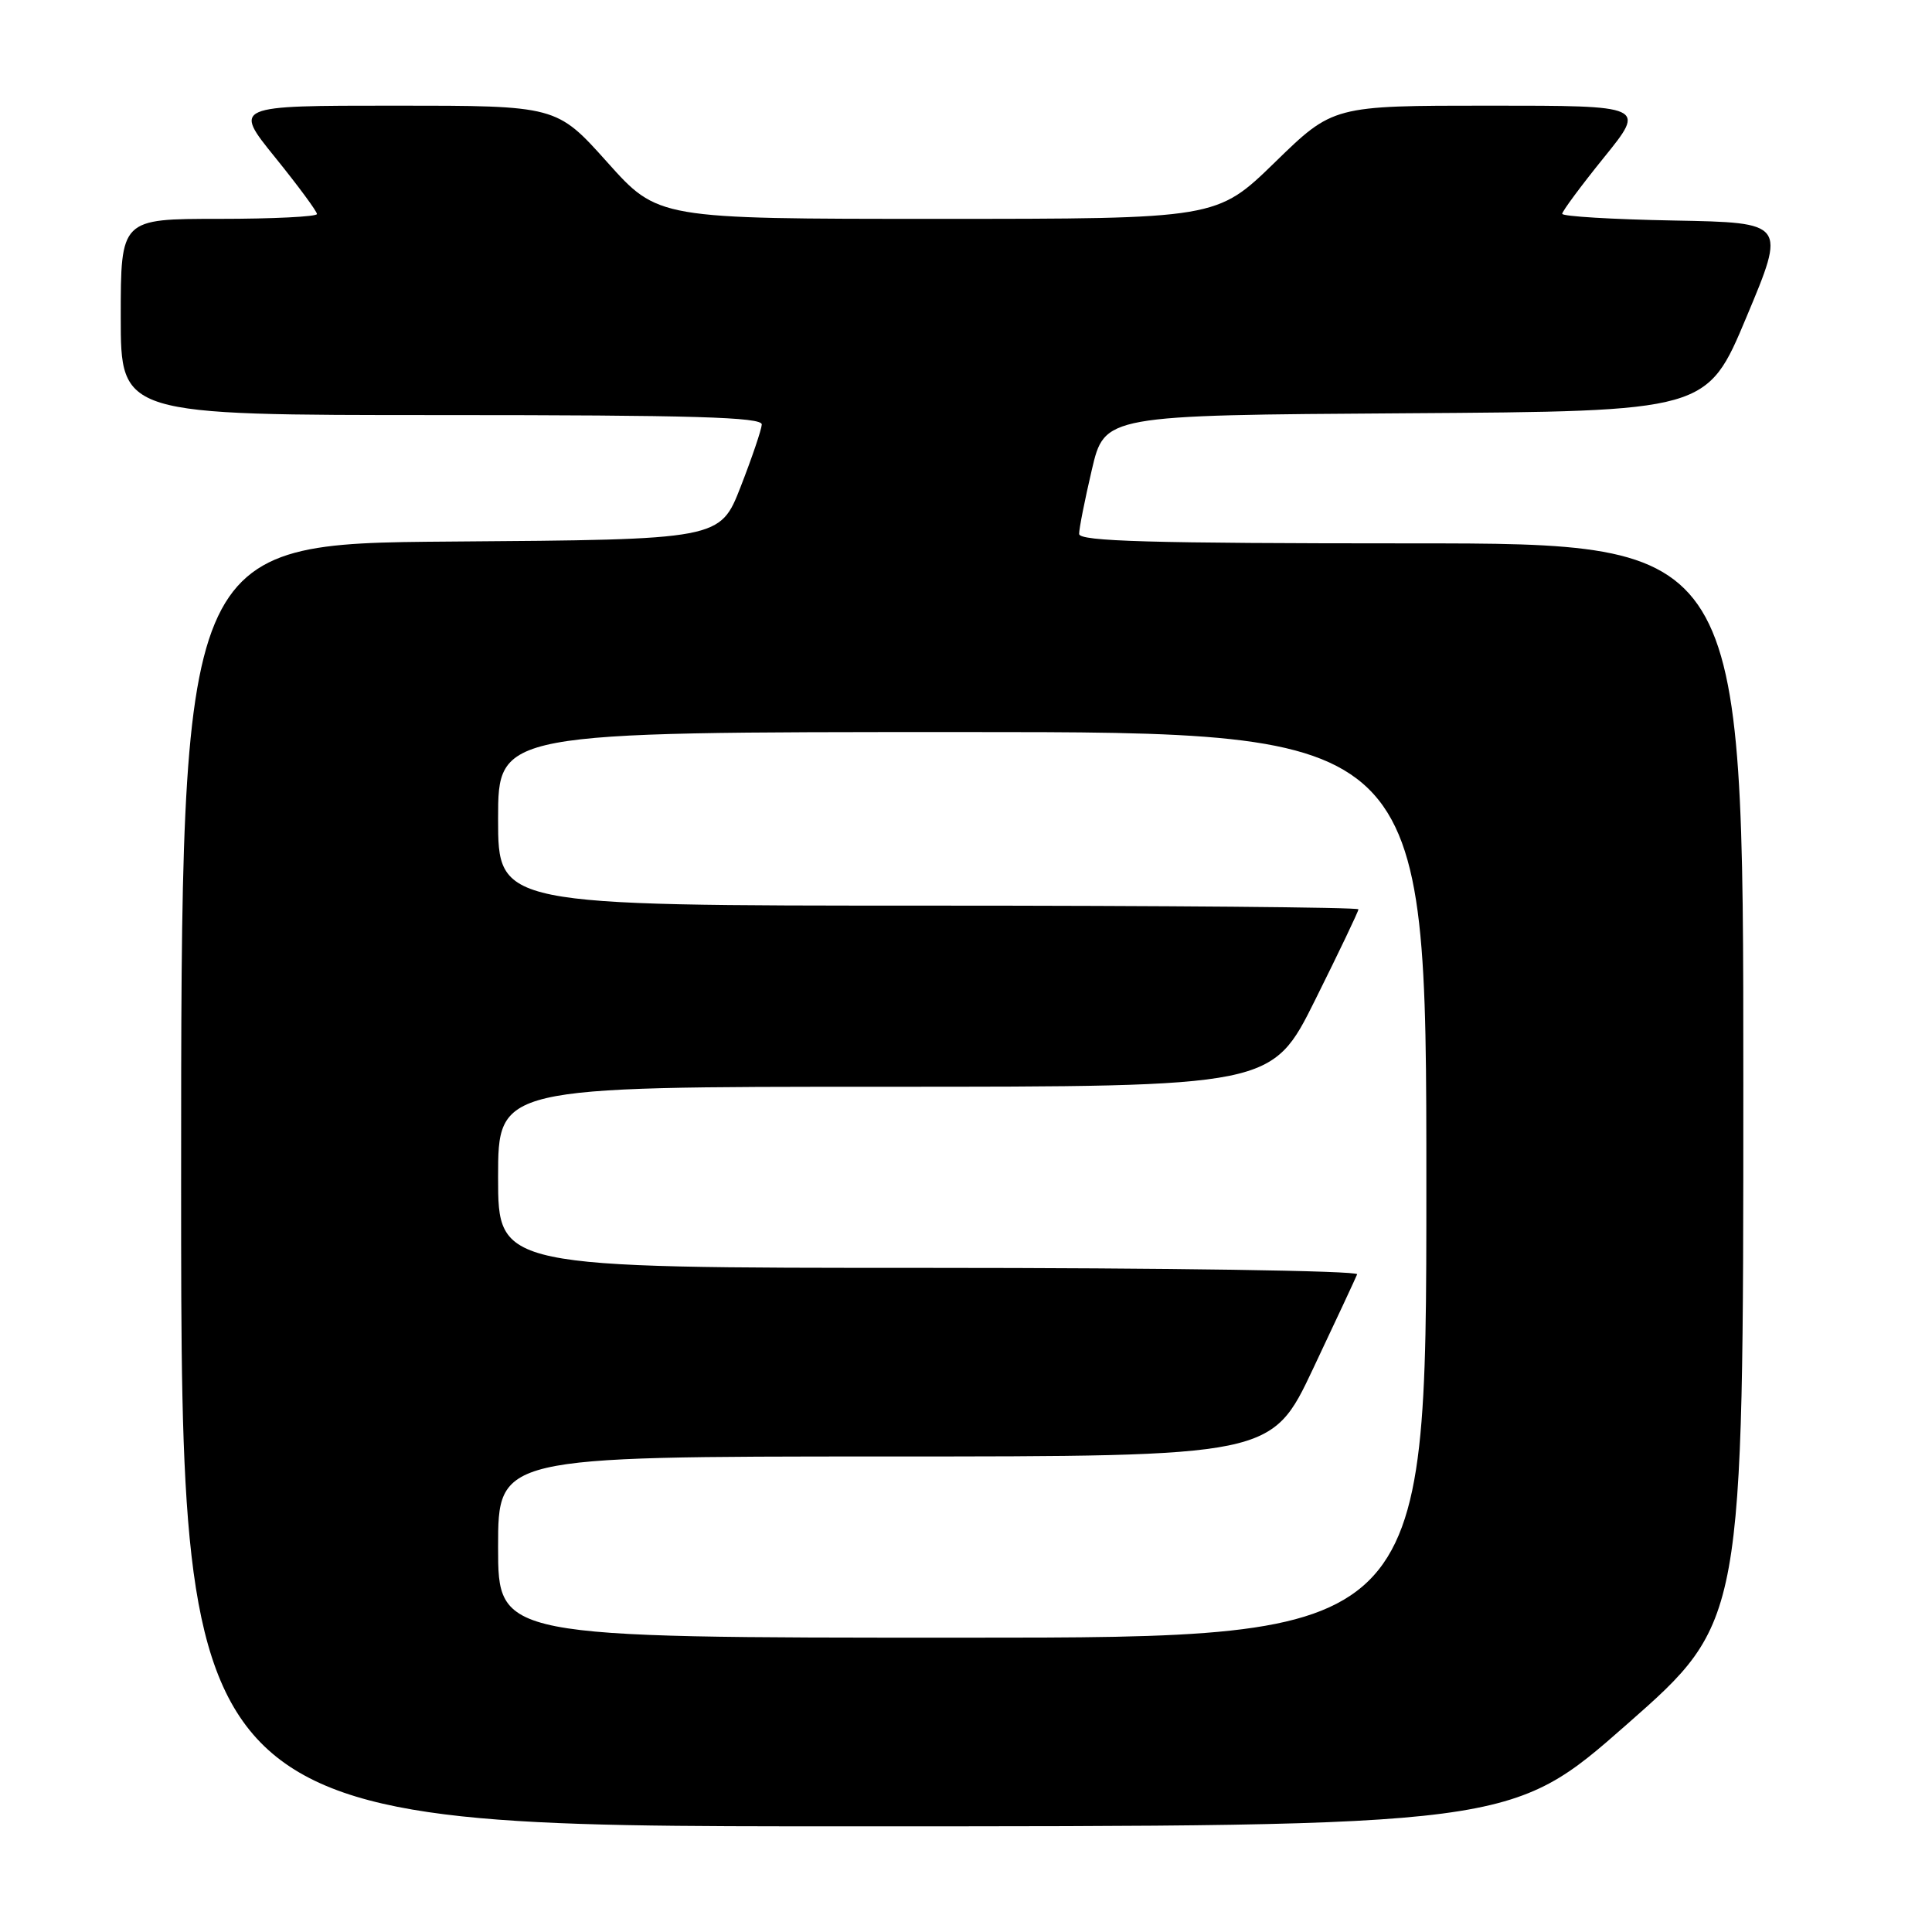 <?xml version="1.0" encoding="UTF-8" standalone="no"?>
<!DOCTYPE svg PUBLIC "-//W3C//DTD SVG 1.1//EN" "http://www.w3.org/Graphics/SVG/1.1/DTD/svg11.dtd" >
<svg xmlns="http://www.w3.org/2000/svg" xmlns:xlink="http://www.w3.org/1999/xlink" version="1.1" viewBox="0 0 256 256">
 <g >
 <path fill="currentColor"
d=" M 215.60 228.46 C 231.00 214.91 231.00 214.91 231.00 143.46 C 231.00 72.00 231.00 72.00 187.00 72.00 C 152.47 72.00 143.00 71.73 142.99 70.75 C 142.98 70.06 143.74 66.24 144.67 62.26 C 146.36 55.02 146.36 55.02 186.27 54.76 C 226.19 54.50 226.19 54.50 231.42 42.00 C 236.66 29.50 236.66 29.50 221.83 29.22 C 213.67 29.07 207.00 28.67 207.00 28.33 C 207.00 28.00 209.49 24.63 212.54 20.86 C 218.09 14.00 218.09 14.00 197.36 14.00 C 176.64 14.00 176.64 14.00 168.94 21.50 C 161.23 29.00 161.23 29.00 124.20 29.00 C 87.18 29.00 87.18 29.00 80.47 21.50 C 73.75 14.00 73.75 14.00 52.33 14.00 C 30.91 14.00 30.91 14.00 36.46 20.86 C 39.51 24.63 42.00 28.01 42.00 28.36 C 42.00 28.71 36.15 29.00 29.00 29.00 C 16.00 29.00 16.00 29.00 16.00 42.00 C 16.00 55.00 16.00 55.00 58.50 55.00 C 91.87 55.00 100.99 55.27 100.94 56.25 C 100.90 56.94 99.64 60.65 98.14 64.50 C 95.41 71.50 95.41 71.50 59.70 71.76 C 24.00 72.03 24.00 72.03 24.00 157.01 C 24.00 242.00 24.00 242.00 112.10 242.00 C 200.21 242.00 200.21 242.00 215.60 228.46 Z  M 66.00 205.00 C 66.00 193.00 66.00 193.00 117.25 192.99 C 168.50 192.99 168.50 192.99 174.00 181.34 C 177.03 174.94 179.65 169.31 179.83 168.85 C 180.02 168.38 154.48 168.00 123.08 168.00 C 66.00 168.00 66.00 168.00 66.00 156.00 C 66.00 144.00 66.00 144.00 117.27 144.00 C 168.54 144.00 168.54 144.00 174.27 132.49 C 177.42 126.16 180.00 120.76 180.00 120.49 C 180.00 120.22 154.35 120.00 123.00 120.00 C 66.00 120.00 66.00 120.00 66.00 108.50 C 66.00 97.00 66.00 97.00 127.50 97.00 C 189.00 97.00 189.00 97.00 189.00 157.00 C 189.00 217.00 189.00 217.00 127.50 217.00 C 66.00 217.00 66.00 217.00 66.00 205.00 Z "/>
</g>
</svg>